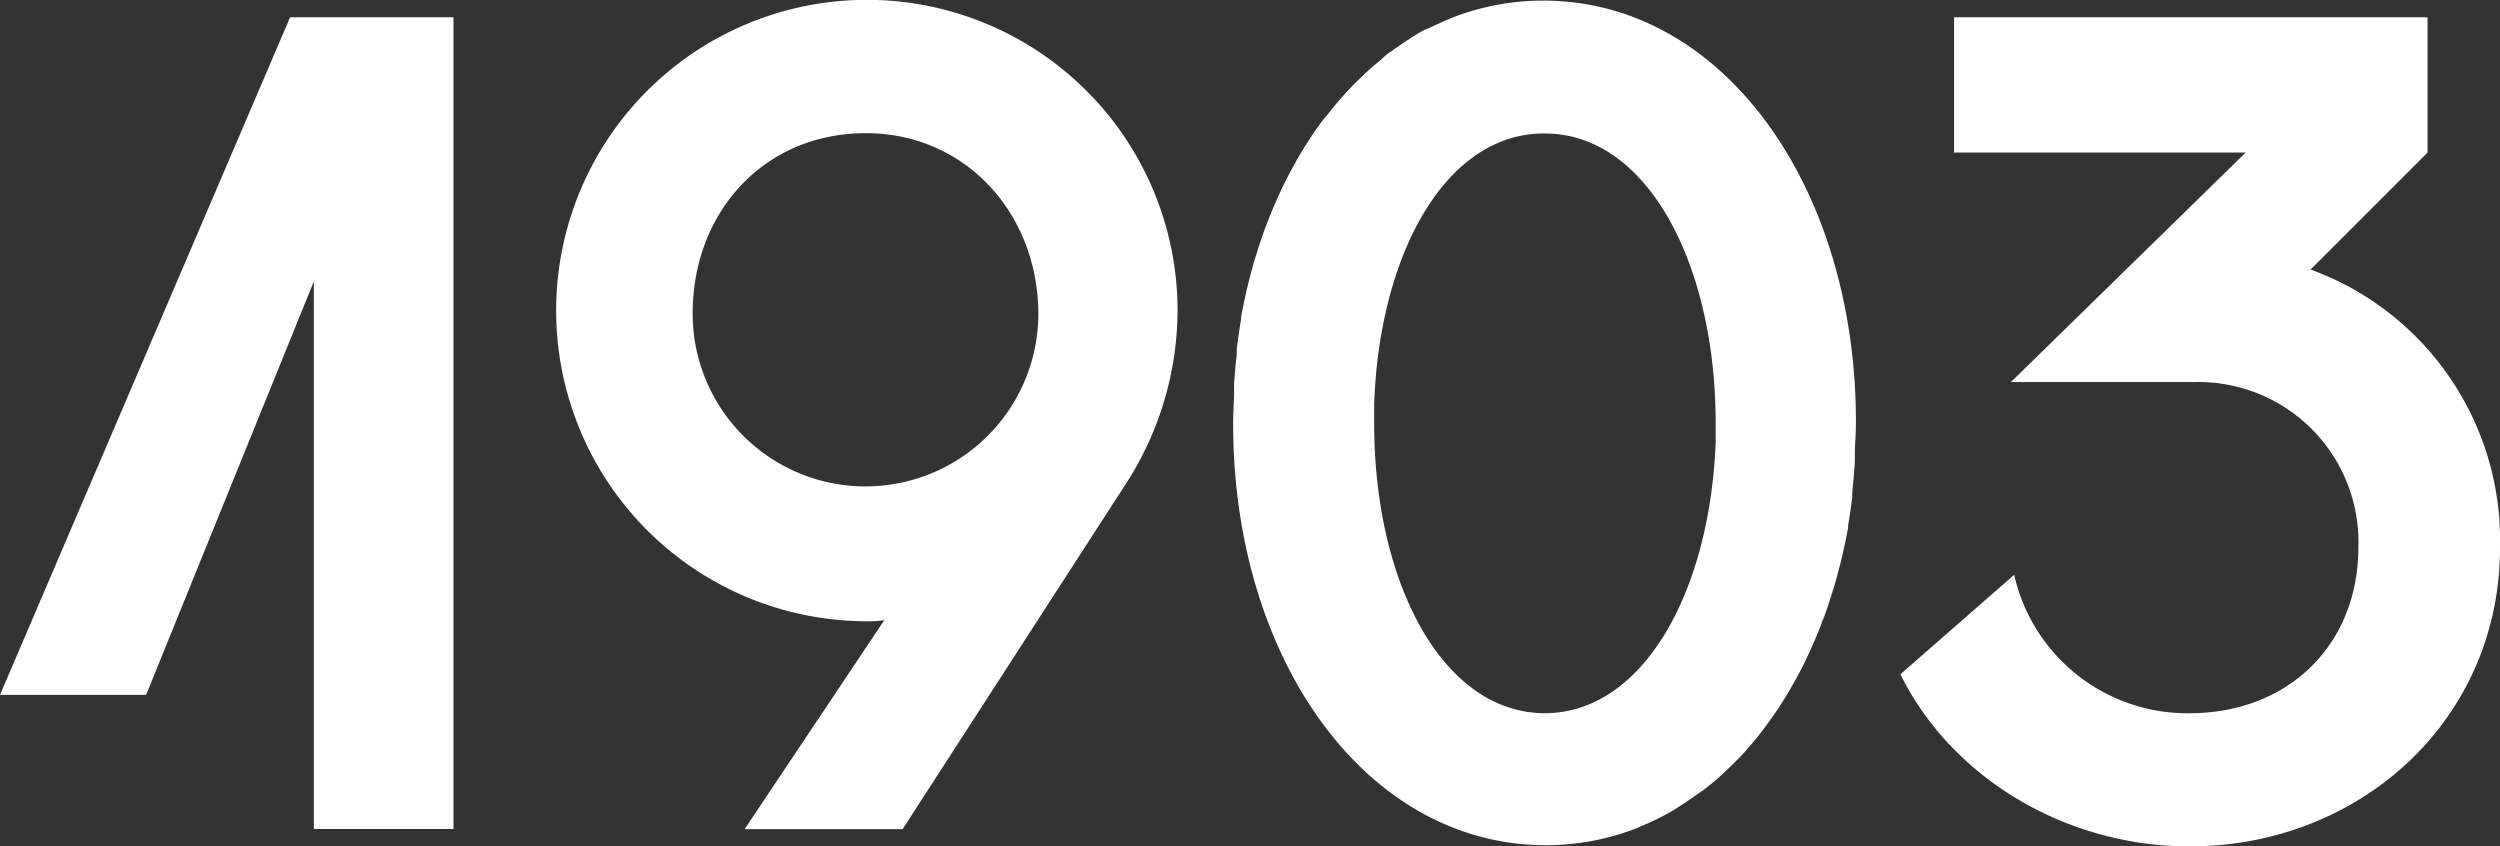 <svg xmlns="http://www.w3.org/2000/svg" viewBox="0 0 166.32 56.31"><rect x="0" y="0" width="166.32" height="56.31" fill="#333333" stroke="none"/><defs><style>.cls-1{fill:#fff;}</style></defs><title>1903</title><g id="Layer_2" data-name="Layer 2"><g id="Layer_1-2" data-name="Layer 1"><path class="cls-1" d="M20.88,18.72,9.72,46.23H0L19.3,1.15H30.17v54H20.88Z"/><path class="cls-1" d="M60.05,55.16H49.54l9.29-13.9a7.25,7.25,0,0,1-1.23.07A20.67,20.67,0,1,1,78.34,20.74a21.34,21.34,0,0,1-3.53,11.59ZM57.6,8.86c-6.77,0-11.52,5.25-11.52,12a11.49,11.49,0,1,0,23,0C69.05,14.19,64.23,8.86,57.6,8.86Z"/><path class="cls-1" d="M117.2,48.67l.3-.4c.31-.42.62-.85.91-1.3l.22-.35c.26-.42.52-.85.76-1.29l.15-.27c.28-.5.53-1,.78-1.55l.18-.39c.24-.54.48-1.09.69-1.66,0-.08.06-.17.1-.25.2-.54.39-1.09.56-1.65l.09-.28c.19-.6.35-1.22.51-1.84l.09-.38c.15-.64.29-1.29.41-1.94a.59.59,0,0,1,0-.14c.11-.64.2-1.28.28-1.93,0-.11,0-.23,0-.35.07-.66.13-1.33.17-2,0-.14,0-.27,0-.41,0-.7.07-1.41.07-2.12h0s0-.09,0-.13c0-15.49-8.74-28-20.8-28h0a16.69,16.69,0,0,0-6.12,1.16h0l-.17.08c-.42.17-.83.36-1.24.56L94.74,2c-.35.19-.7.4-1,.61-.16.1-.32.2-.47.31q-.49.33-1,.69L91.84,4c-.36.29-.72.6-1.07.93l-.37.36c-.3.29-.6.6-.89.91l-.28.32c-.32.36-.63.75-.94,1.14L88,8c-.31.42-.62.85-.91,1.3l-.22.35c-.26.42-.52.85-.76,1.29l-.15.27c-.27.5-.53,1-.78,1.55l-.18.39c-.24.54-.48,1.09-.69,1.66a2.6,2.6,0,0,1-.1.25c-.2.54-.39,1.09-.56,1.65l-.09.28c-.19.6-.35,1.22-.51,1.84l-.09.38c-.15.64-.29,1.29-.4,1.94l0,.14c-.11.63-.2,1.28-.28,1.93,0,.11,0,.23,0,.35q-.12,1-.18,2c0,.14,0,.27,0,.41,0,.7-.06,1.41-.06,2.12h0v.13c0,15.49,8.74,28,20.81,28h0a16.68,16.68,0,0,0,6.11-1.16h0l.16-.08c.42-.17.84-.36,1.24-.56l.48-.25c.35-.19.7-.4,1-.61.16-.1.32-.2.47-.31.33-.22.65-.45,1-.69l.42-.33c.36-.29.72-.6,1.07-.93l.37-.36c.3-.29.6-.6.89-.91l.28-.32C116.58,49.44,116.9,49.06,117.2,48.67Zm-14.4-1.22h0c-6.85,0-11.38-8.71-11.38-19.29,0-.43,0-.85,0-1.28.35-10,4.76-18,11.29-18h.06c6.84,0,11.37,8.71,11.37,19.29,0,.43,0,.85,0,1.28C113.74,39.4,109.33,47.4,102.8,47.45Z"/><path class="cls-1" d="M130,10.15v-9H161.5v9l-7.78,7.78a19.17,19.17,0,0,1,12.6,18.51c0,11.44-9.29,19.87-20.66,19.87-8.14,0-15.77-4.47-19.23-11.45L134,38.24a11.81,11.81,0,0,0,11.67,9.21c6.41,0,11.23-4.39,11.23-11.09a10.65,10.65,0,0,0-11-10.94H133.78L149.4,10.15Z"/></g></g></svg>